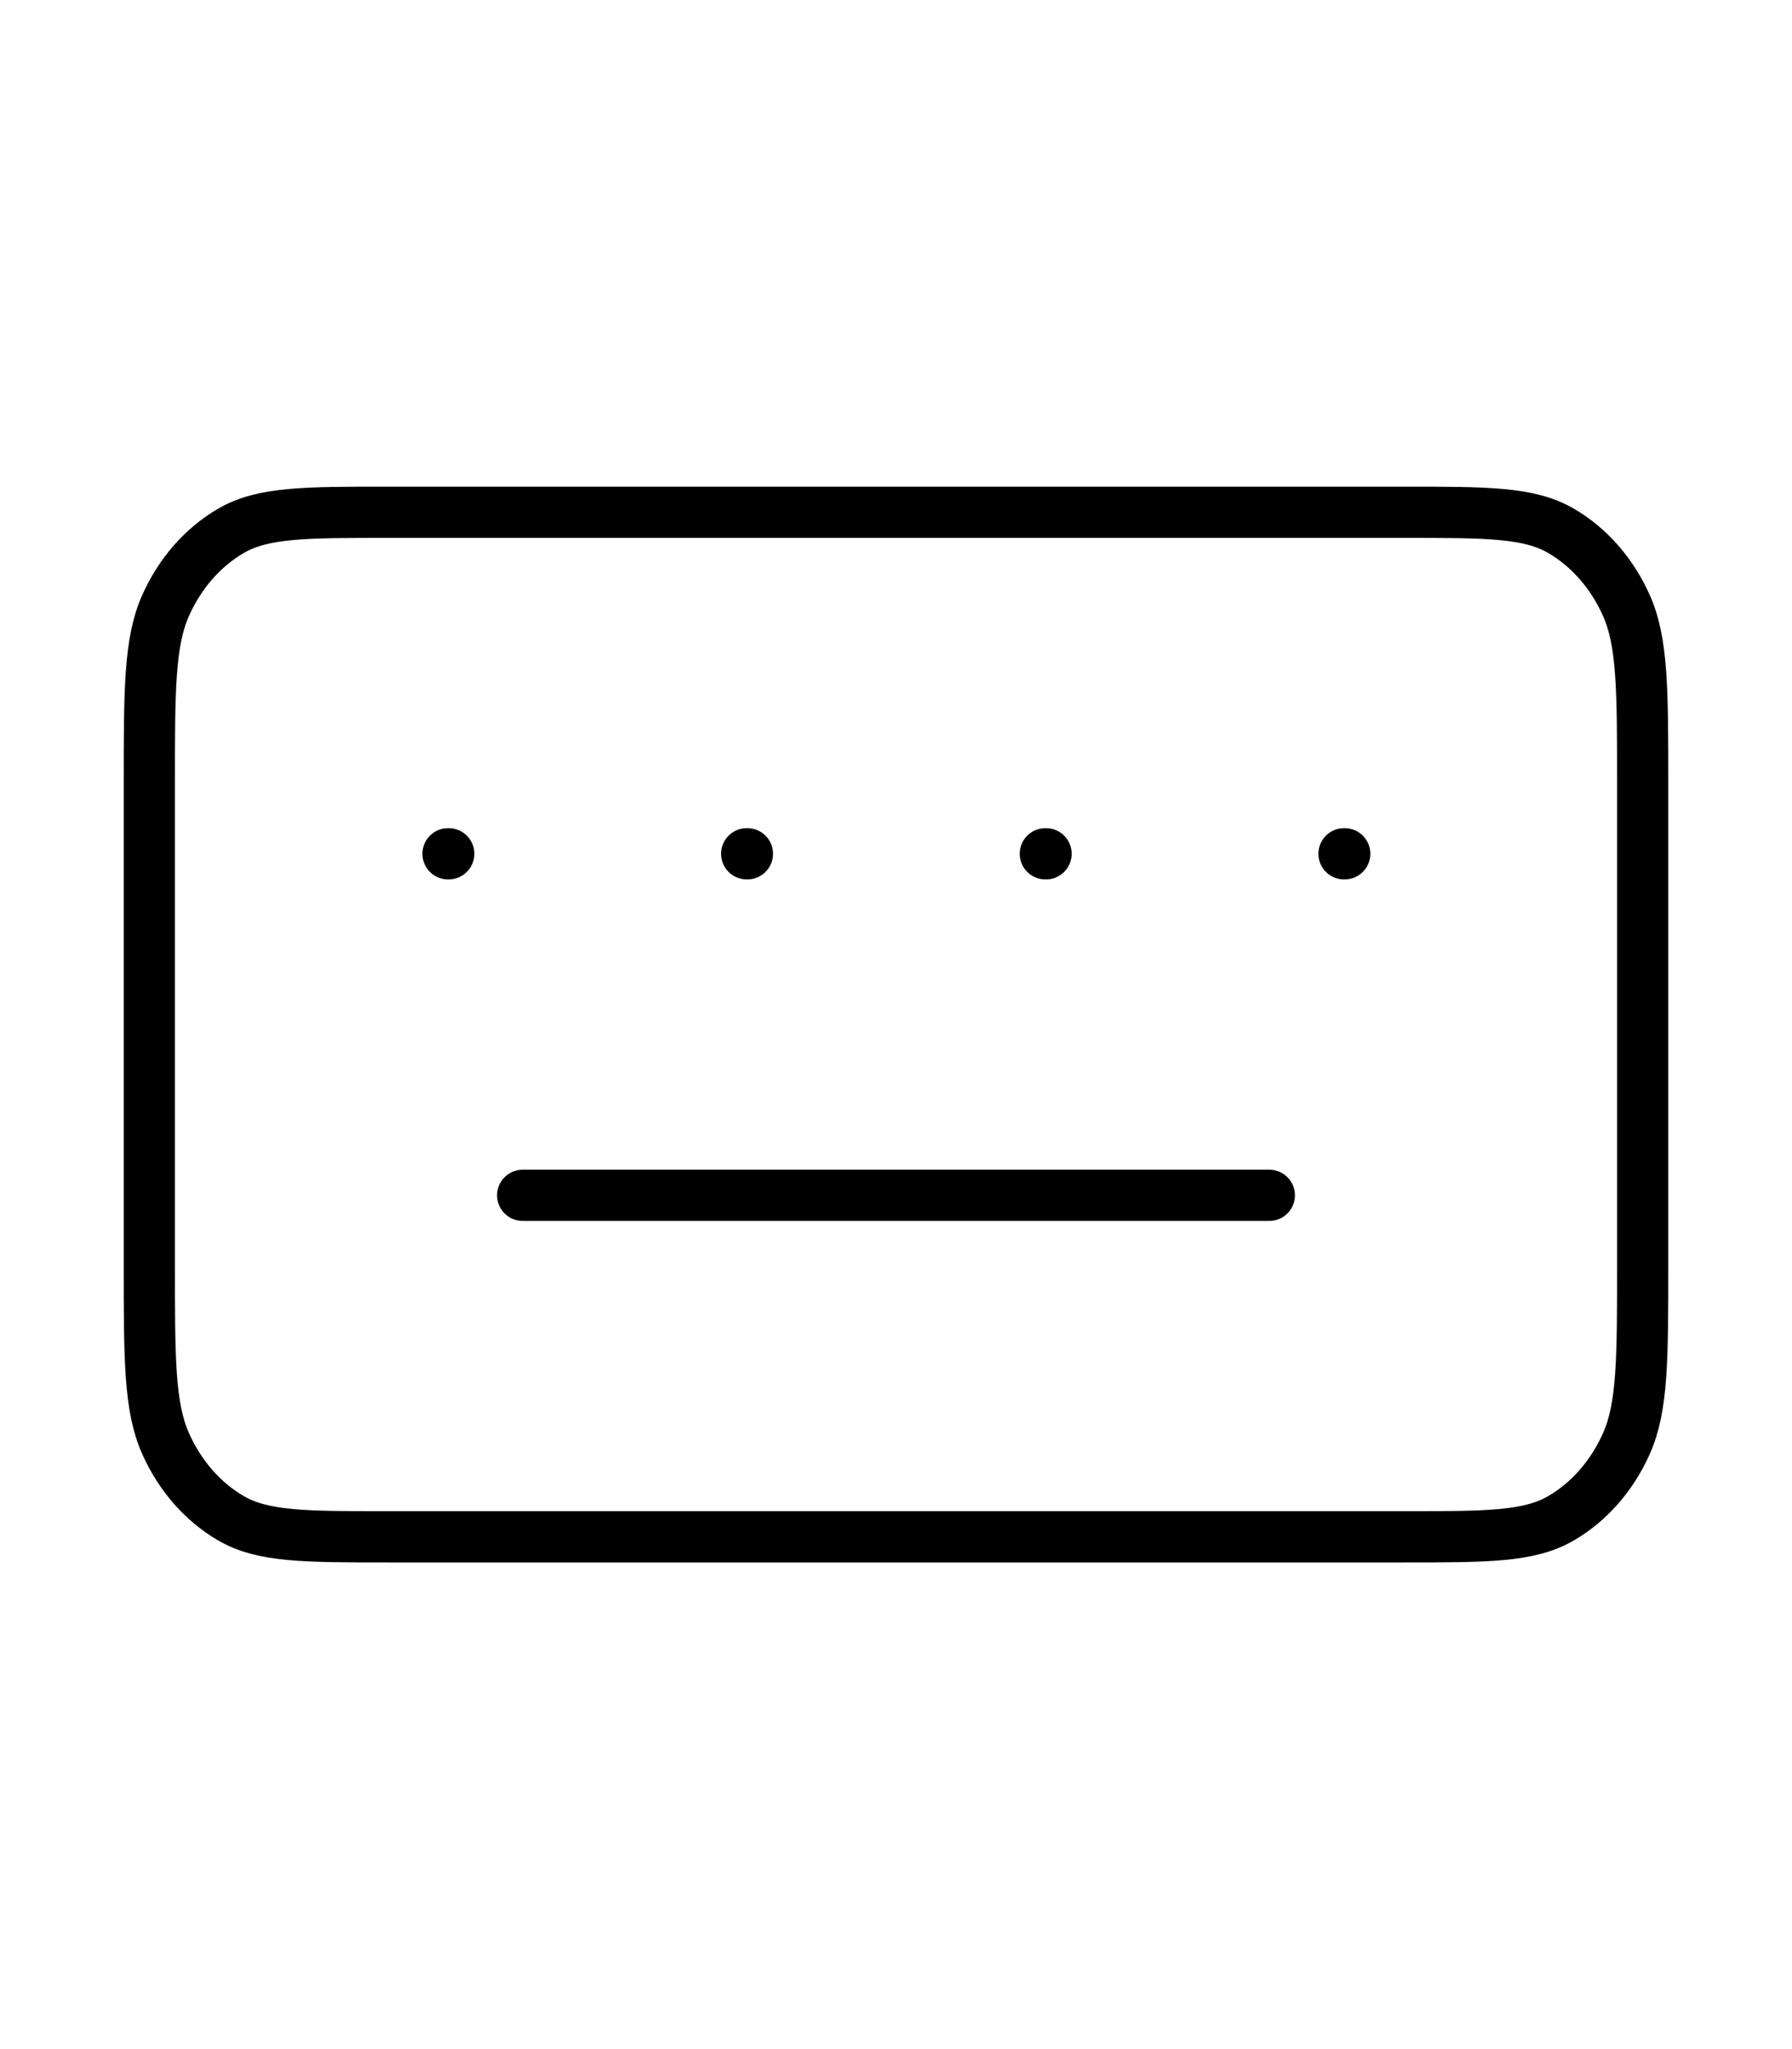 <svg width="70" height="80" viewBox="0 0 70 80" fill="none" xmlns="http://www.w3.org/2000/svg">
<path d="M20.417 46.667H49.583M17.5 33.333H17.529M29.167 33.333H29.196M40.833 33.333H40.862M52.5 33.333H52.529M15.167 60H54.833C58.1 60 59.734 60 60.982 59.273C62.079 58.634 62.972 57.614 63.531 56.36C64.167 54.934 64.167 53.067 64.167 49.333V30.667C64.167 26.933 64.167 25.066 63.531 23.64C62.972 22.386 62.079 21.366 60.982 20.727C59.734 20 58.1 20 54.833 20H15.167C11.9 20 10.266 20 9.018 20.727C7.921 21.366 7.028 22.386 6.469 23.64C5.833 25.066 5.833 26.933 5.833 30.667V49.333C5.833 53.067 5.833 54.934 6.469 56.36C7.028 57.614 7.921 58.634 9.018 59.273C10.266 60 11.9 60 15.167 60Z" stroke="black" stroke-width="2" stroke-linecap="round" stroke-linejoin="round"/>
</svg>
